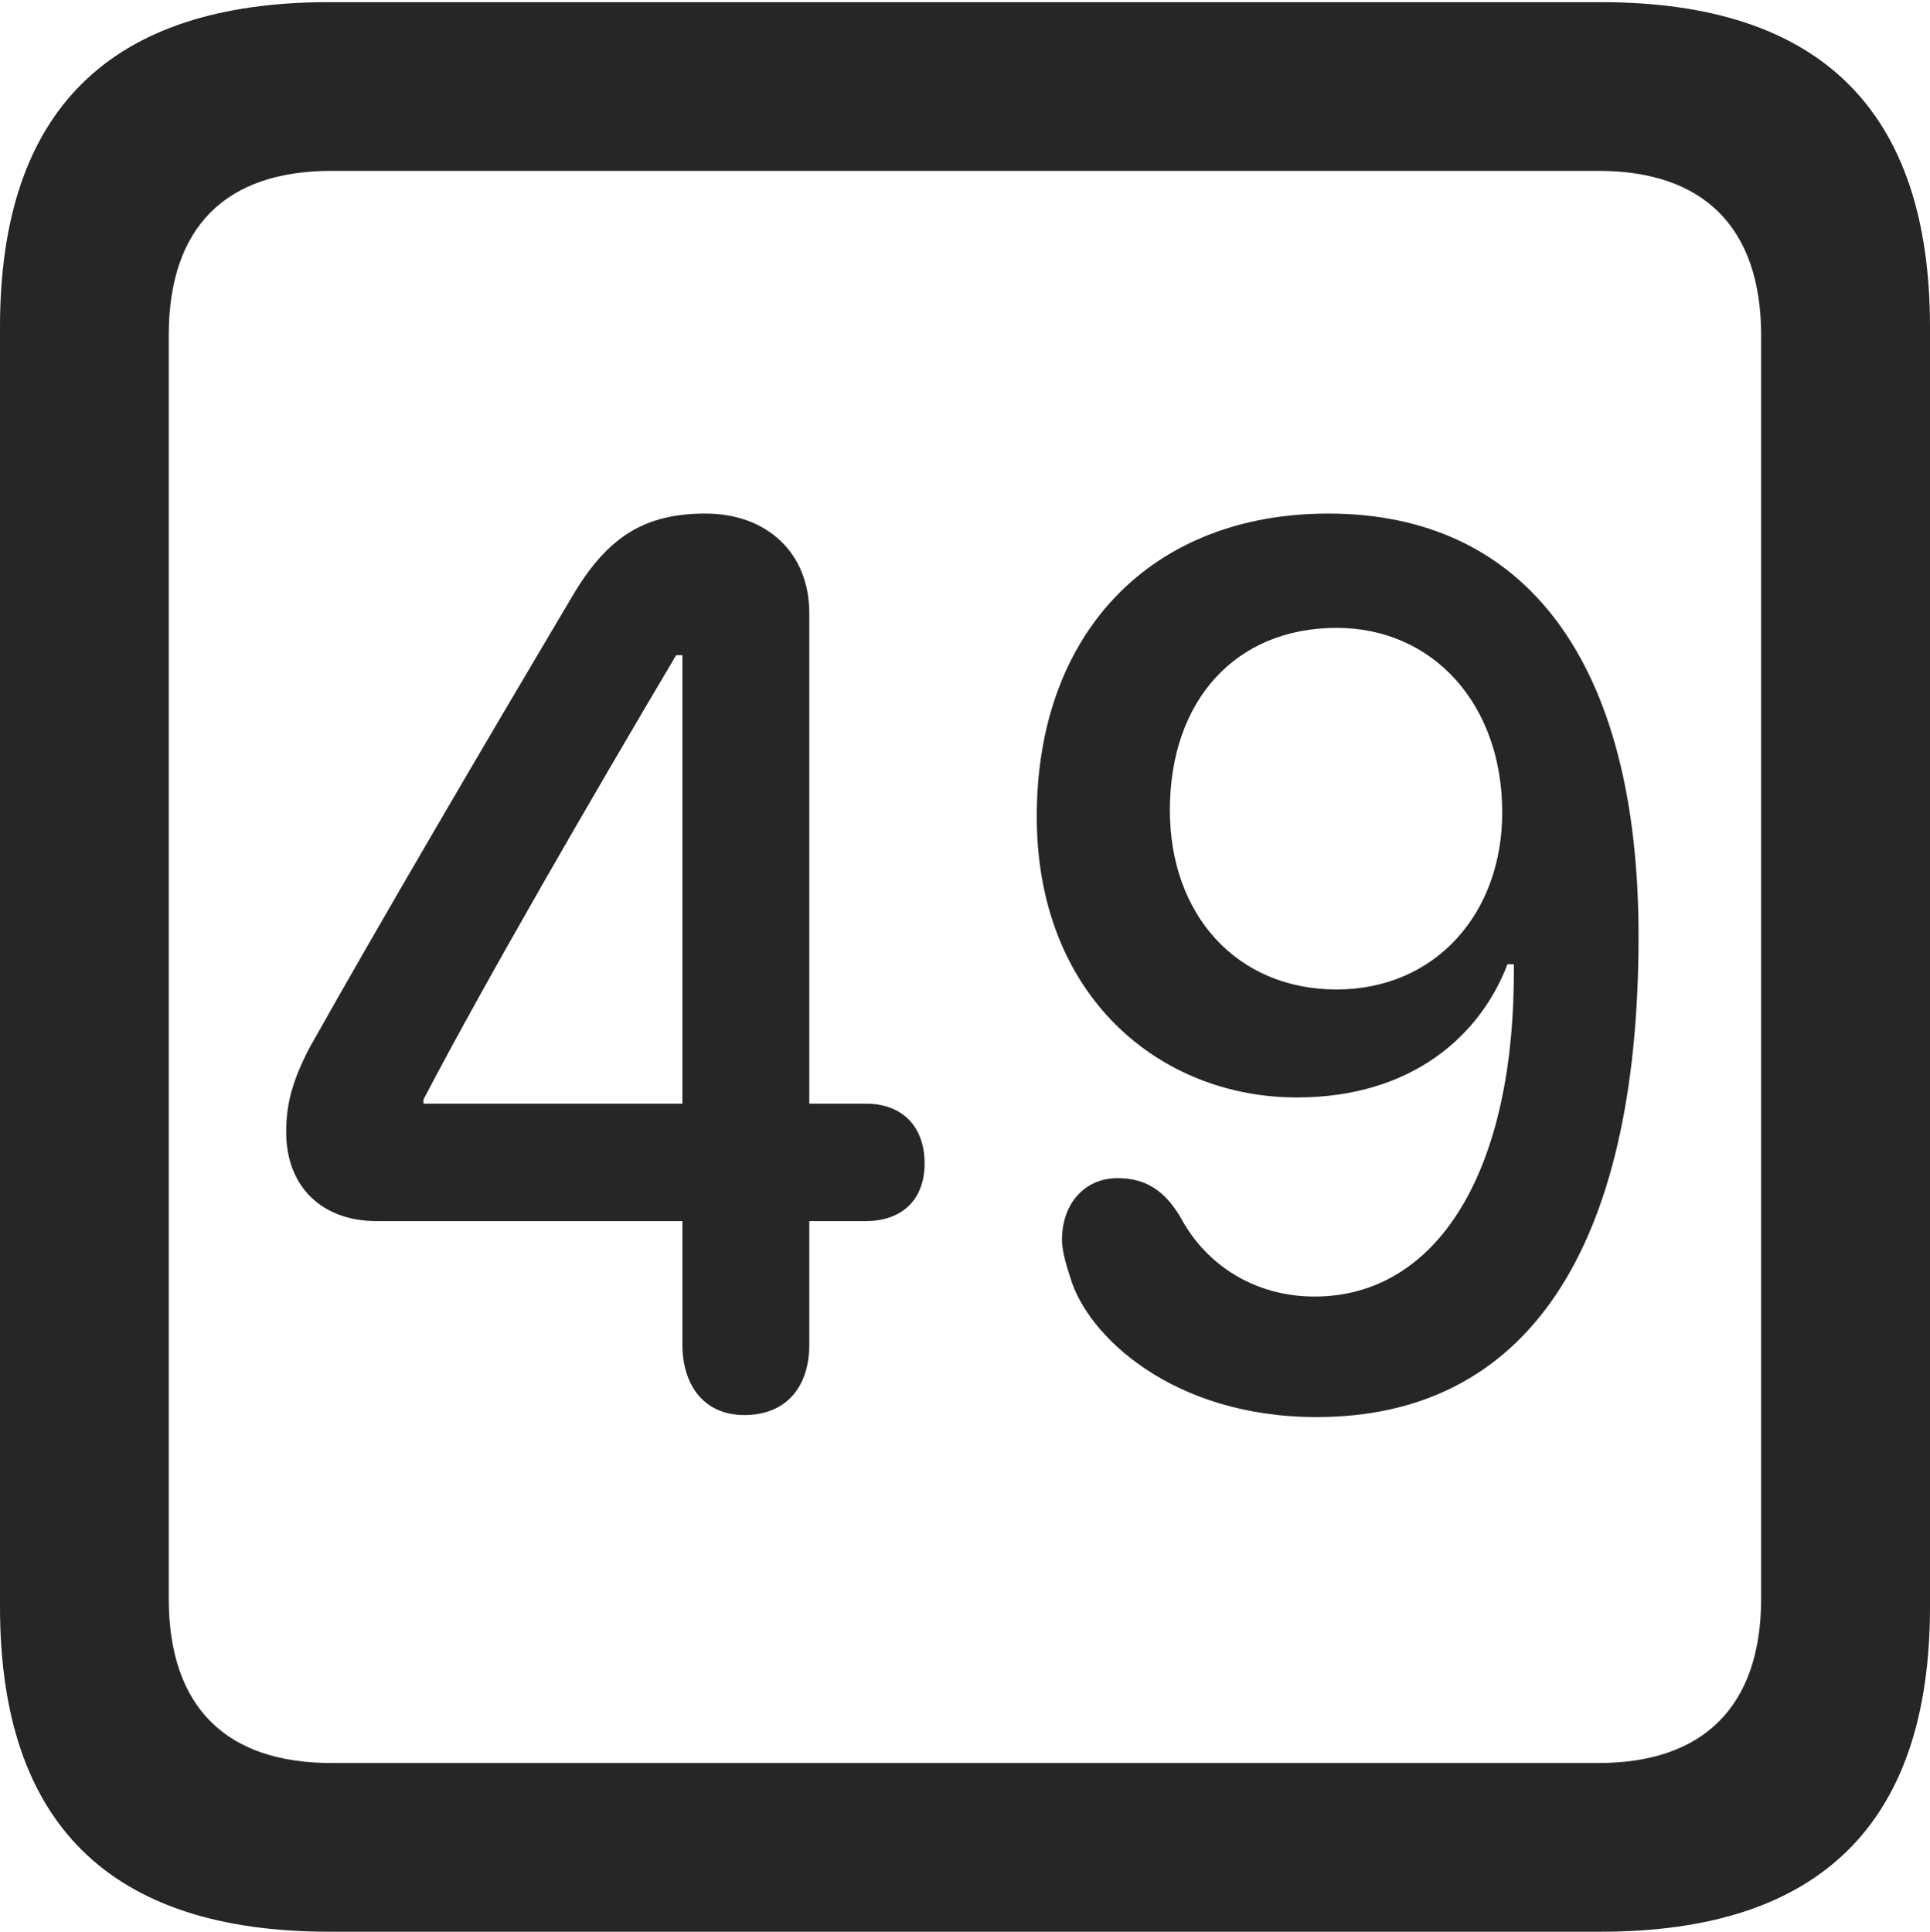 <?xml version="1.0" encoding="UTF-8"?>
<!--Generator: Apple Native CoreSVG 175.5-->
<!DOCTYPE svg
PUBLIC "-//W3C//DTD SVG 1.1//EN"
       "http://www.w3.org/Graphics/SVG/1.1/DTD/svg11.dtd">
<svg version="1.1" xmlns="http://www.w3.org/2000/svg" xmlns:xlink="http://www.w3.org/1999/xlink" width="17.979" height="17.998">
 <g>
  <rect height="17.998" opacity="0" width="17.979" x="0" y="0"/>
  <path d="M3.066 17.998L14.912 17.998C16.963 17.998 17.979 16.982 17.979 14.971L17.979 3.047C17.979 1.035 16.963 0.02 14.912 0.02L3.066 0.02C1.025 0.02 0 1.025 0 3.047L0 14.971C0 16.992 1.025 17.998 3.066 17.998ZM3.086 16.426C2.109 16.426 1.572 15.908 1.572 14.893L1.572 3.125C1.572 2.109 2.109 1.592 3.086 1.592L14.893 1.592C15.859 1.592 16.406 2.109 16.406 3.125L16.406 14.893C16.406 15.908 15.859 16.426 14.893 16.426Z" fill="#000000" fill-opacity="0.85"/>
  <path d="M6.934 13.184C7.334 13.184 7.539 12.91 7.539 12.529L7.539 11.377L8.066 11.377C8.398 11.377 8.613 11.182 8.613 10.84C8.613 10.488 8.398 10.283 8.066 10.283L7.539 10.283L7.539 5.713C7.539 5.146 7.139 4.785 6.572 4.785C6.006 4.785 5.664 5 5.342 5.537C4.531 6.904 3.545 8.584 2.881 9.766C2.725 10.068 2.666 10.283 2.666 10.547C2.666 11.065 3.008 11.377 3.506 11.377L6.357 11.377L6.357 12.529C6.357 12.9 6.553 13.184 6.934 13.184ZM6.357 10.283L3.945 10.283L3.945 10.244C4.521 9.141 5.518 7.422 6.299 6.104L6.357 6.104ZM12.266 13.203C14.209 13.203 15.264 11.66 15.264 8.721C15.264 6.162 14.209 4.785 12.373 4.785C10.732 4.785 9.658 5.889 9.658 7.607C9.658 9.287 10.81 10.225 12.08 10.225C13.154 10.225 13.789 9.648 14.043 8.984L14.102 8.984C14.121 10.928 13.379 12.08 12.246 12.08C11.69 12.08 11.24 11.787 11.006 11.357C10.85 11.084 10.664 10.977 10.41 10.977C10.107 10.977 9.893 11.211 9.893 11.553C9.893 11.65 9.932 11.787 9.971 11.904C10.127 12.441 10.918 13.203 12.266 13.203ZM12.451 9.219C11.523 9.219 10.898 8.525 10.898 7.549C10.898 6.523 11.514 5.85 12.451 5.85C13.35 5.85 13.994 6.562 13.994 7.568C13.994 8.525 13.359 9.219 12.451 9.219Z" fill="#000000" fill-opacity="0.85"/>
 </g>
</svg>
